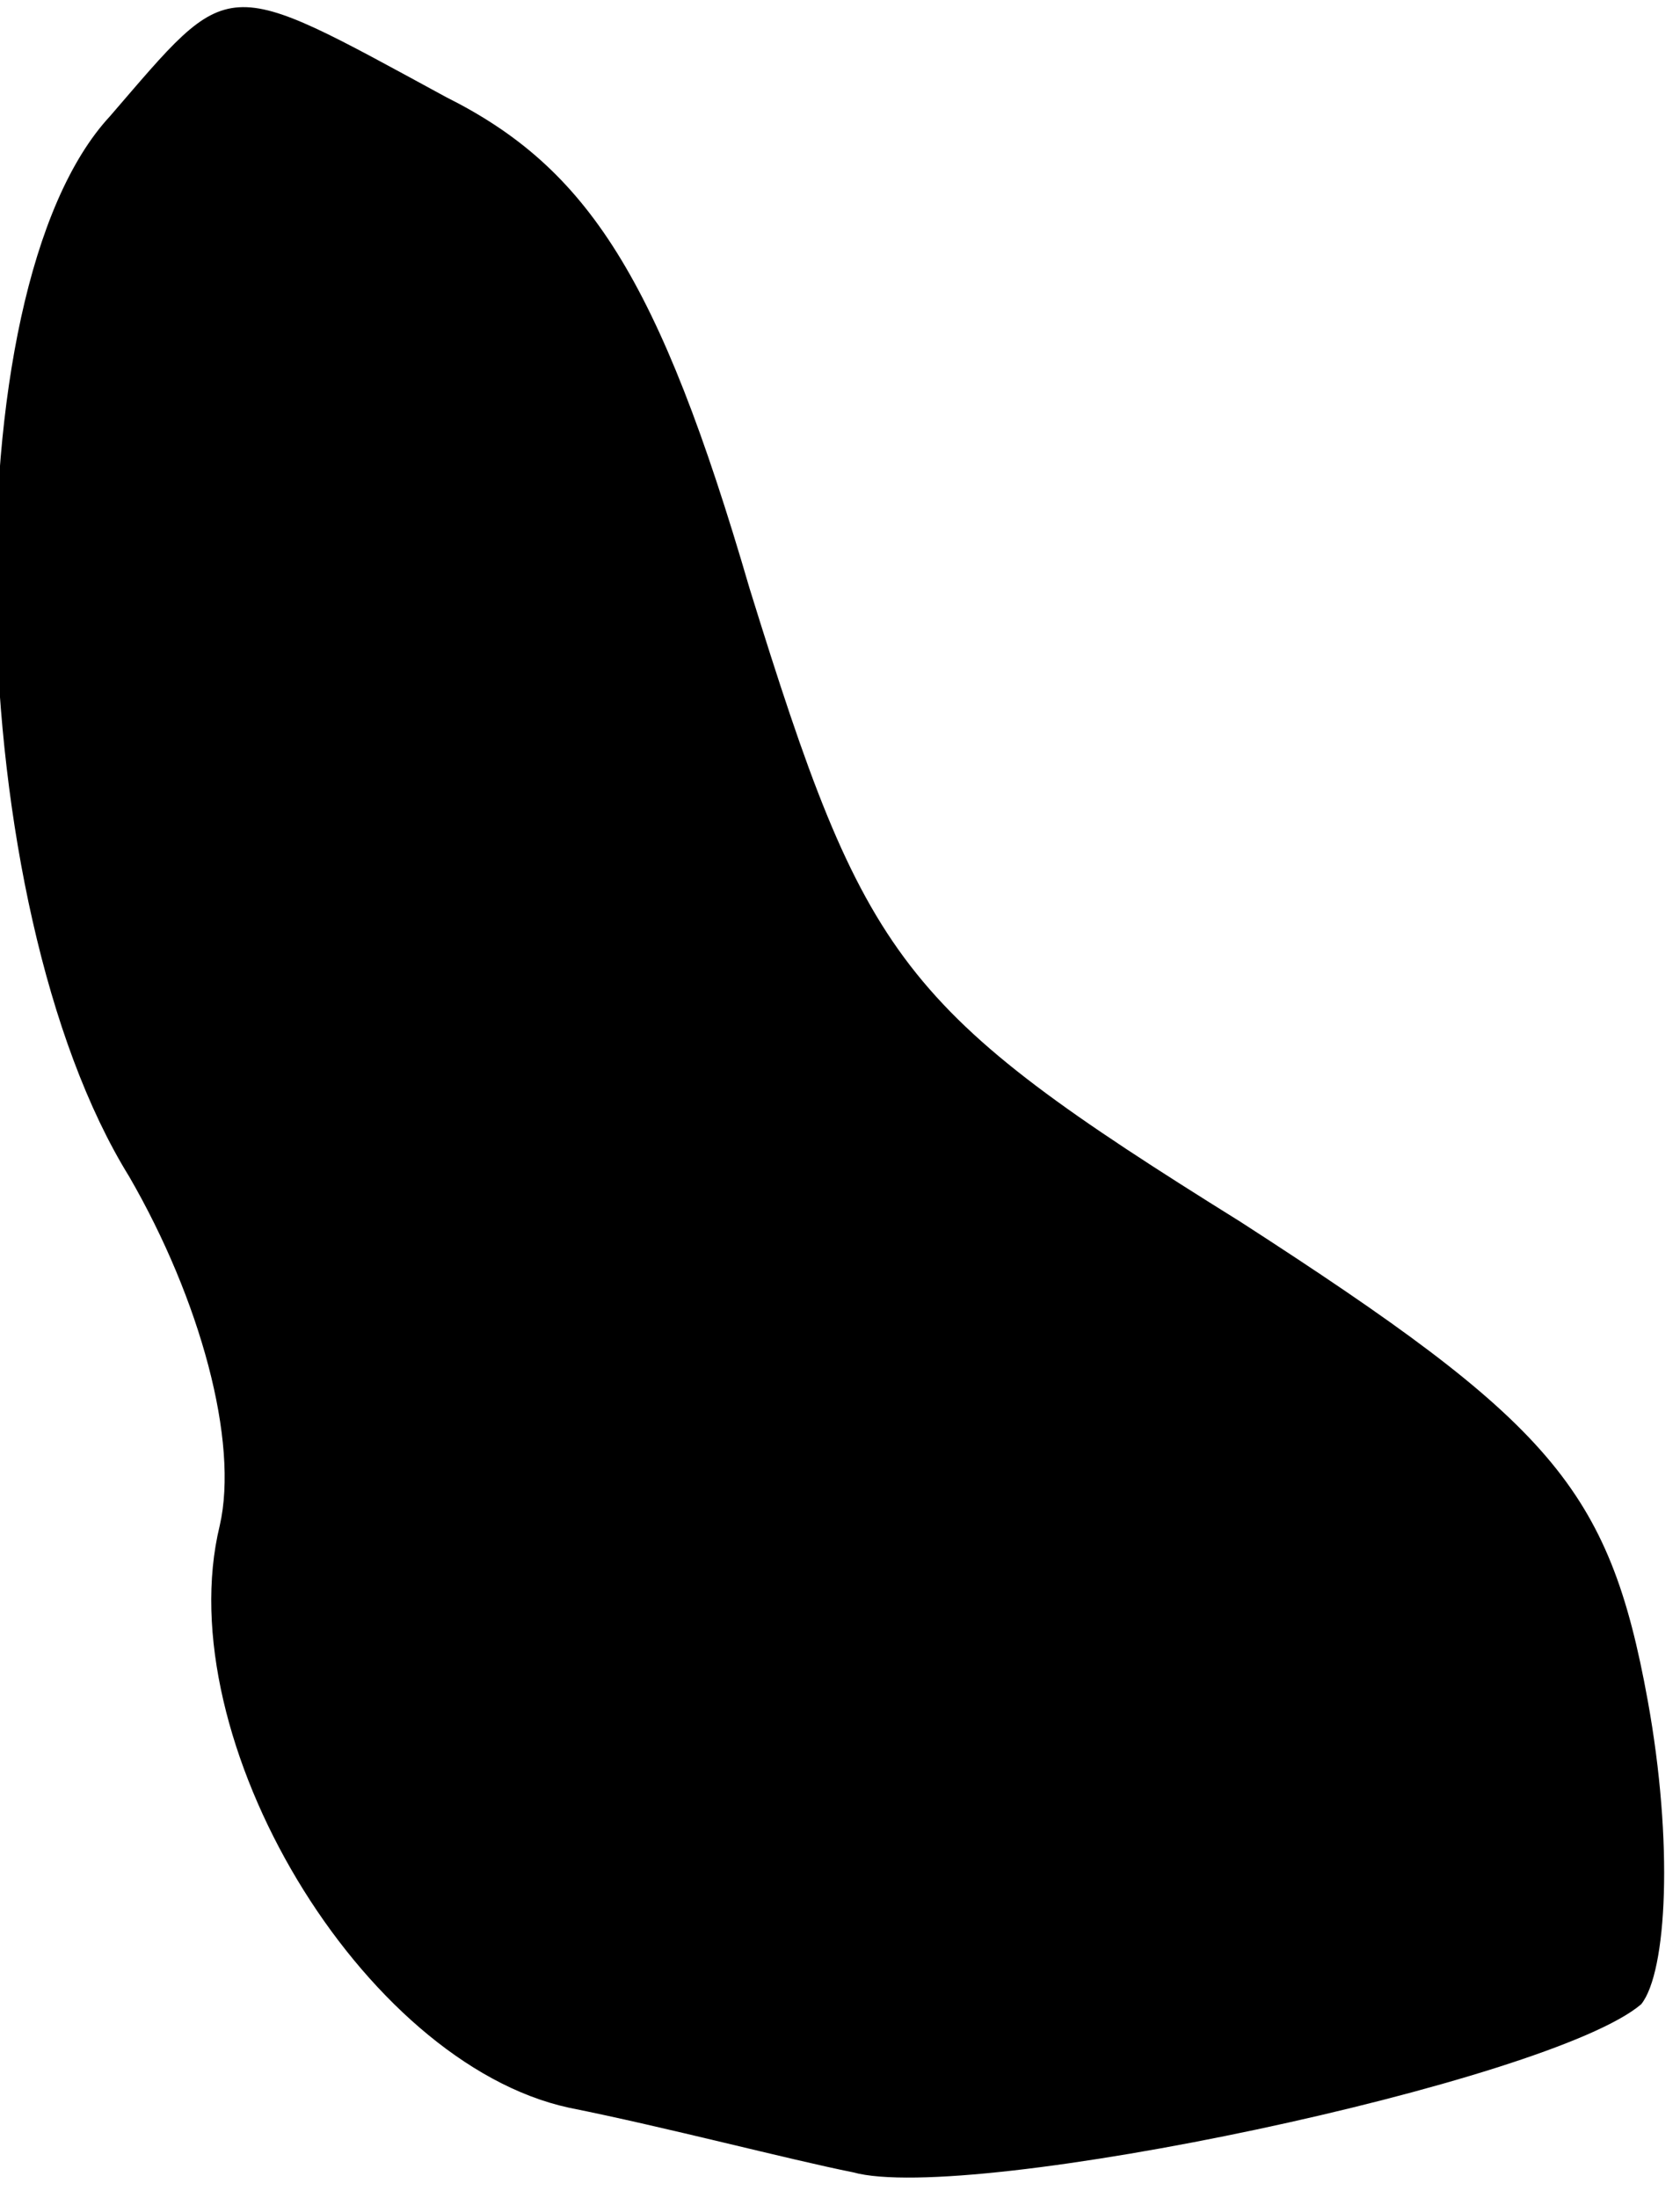 <?xml version="1.0" standalone="no"?>
<!DOCTYPE svg PUBLIC "-//W3C//DTD SVG 20010904//EN"
 "http://www.w3.org/TR/2001/REC-SVG-20010904/DTD/svg10.dtd">
<svg version="1.0" xmlns="http://www.w3.org/2000/svg"
 width="26pt" height="34pt" viewBox="0 0 26 34"
 preserveAspectRatio="xMidYMid meet">
<g transform="translate(0,34) scale(0.1,-0.1)"
fill="#000000" stroke="none">
<path fill="#000000" stroke="none" d="M17 322 c-25 -27 -23 -122 3 -164 11
-19 17 -41 14 -54 -8 -33 22 -83 54 -90 15 -3 34 -8 44 -10 18 -5 108 14 122
26 4 5 5 25 1 47 -6 33 -15 43 -63 74 -53 33 -58 40 -76 98 -14 48 -25 65 -47
76 -35 19 -33 19 -52 -3z"/>
</g>
</svg>
